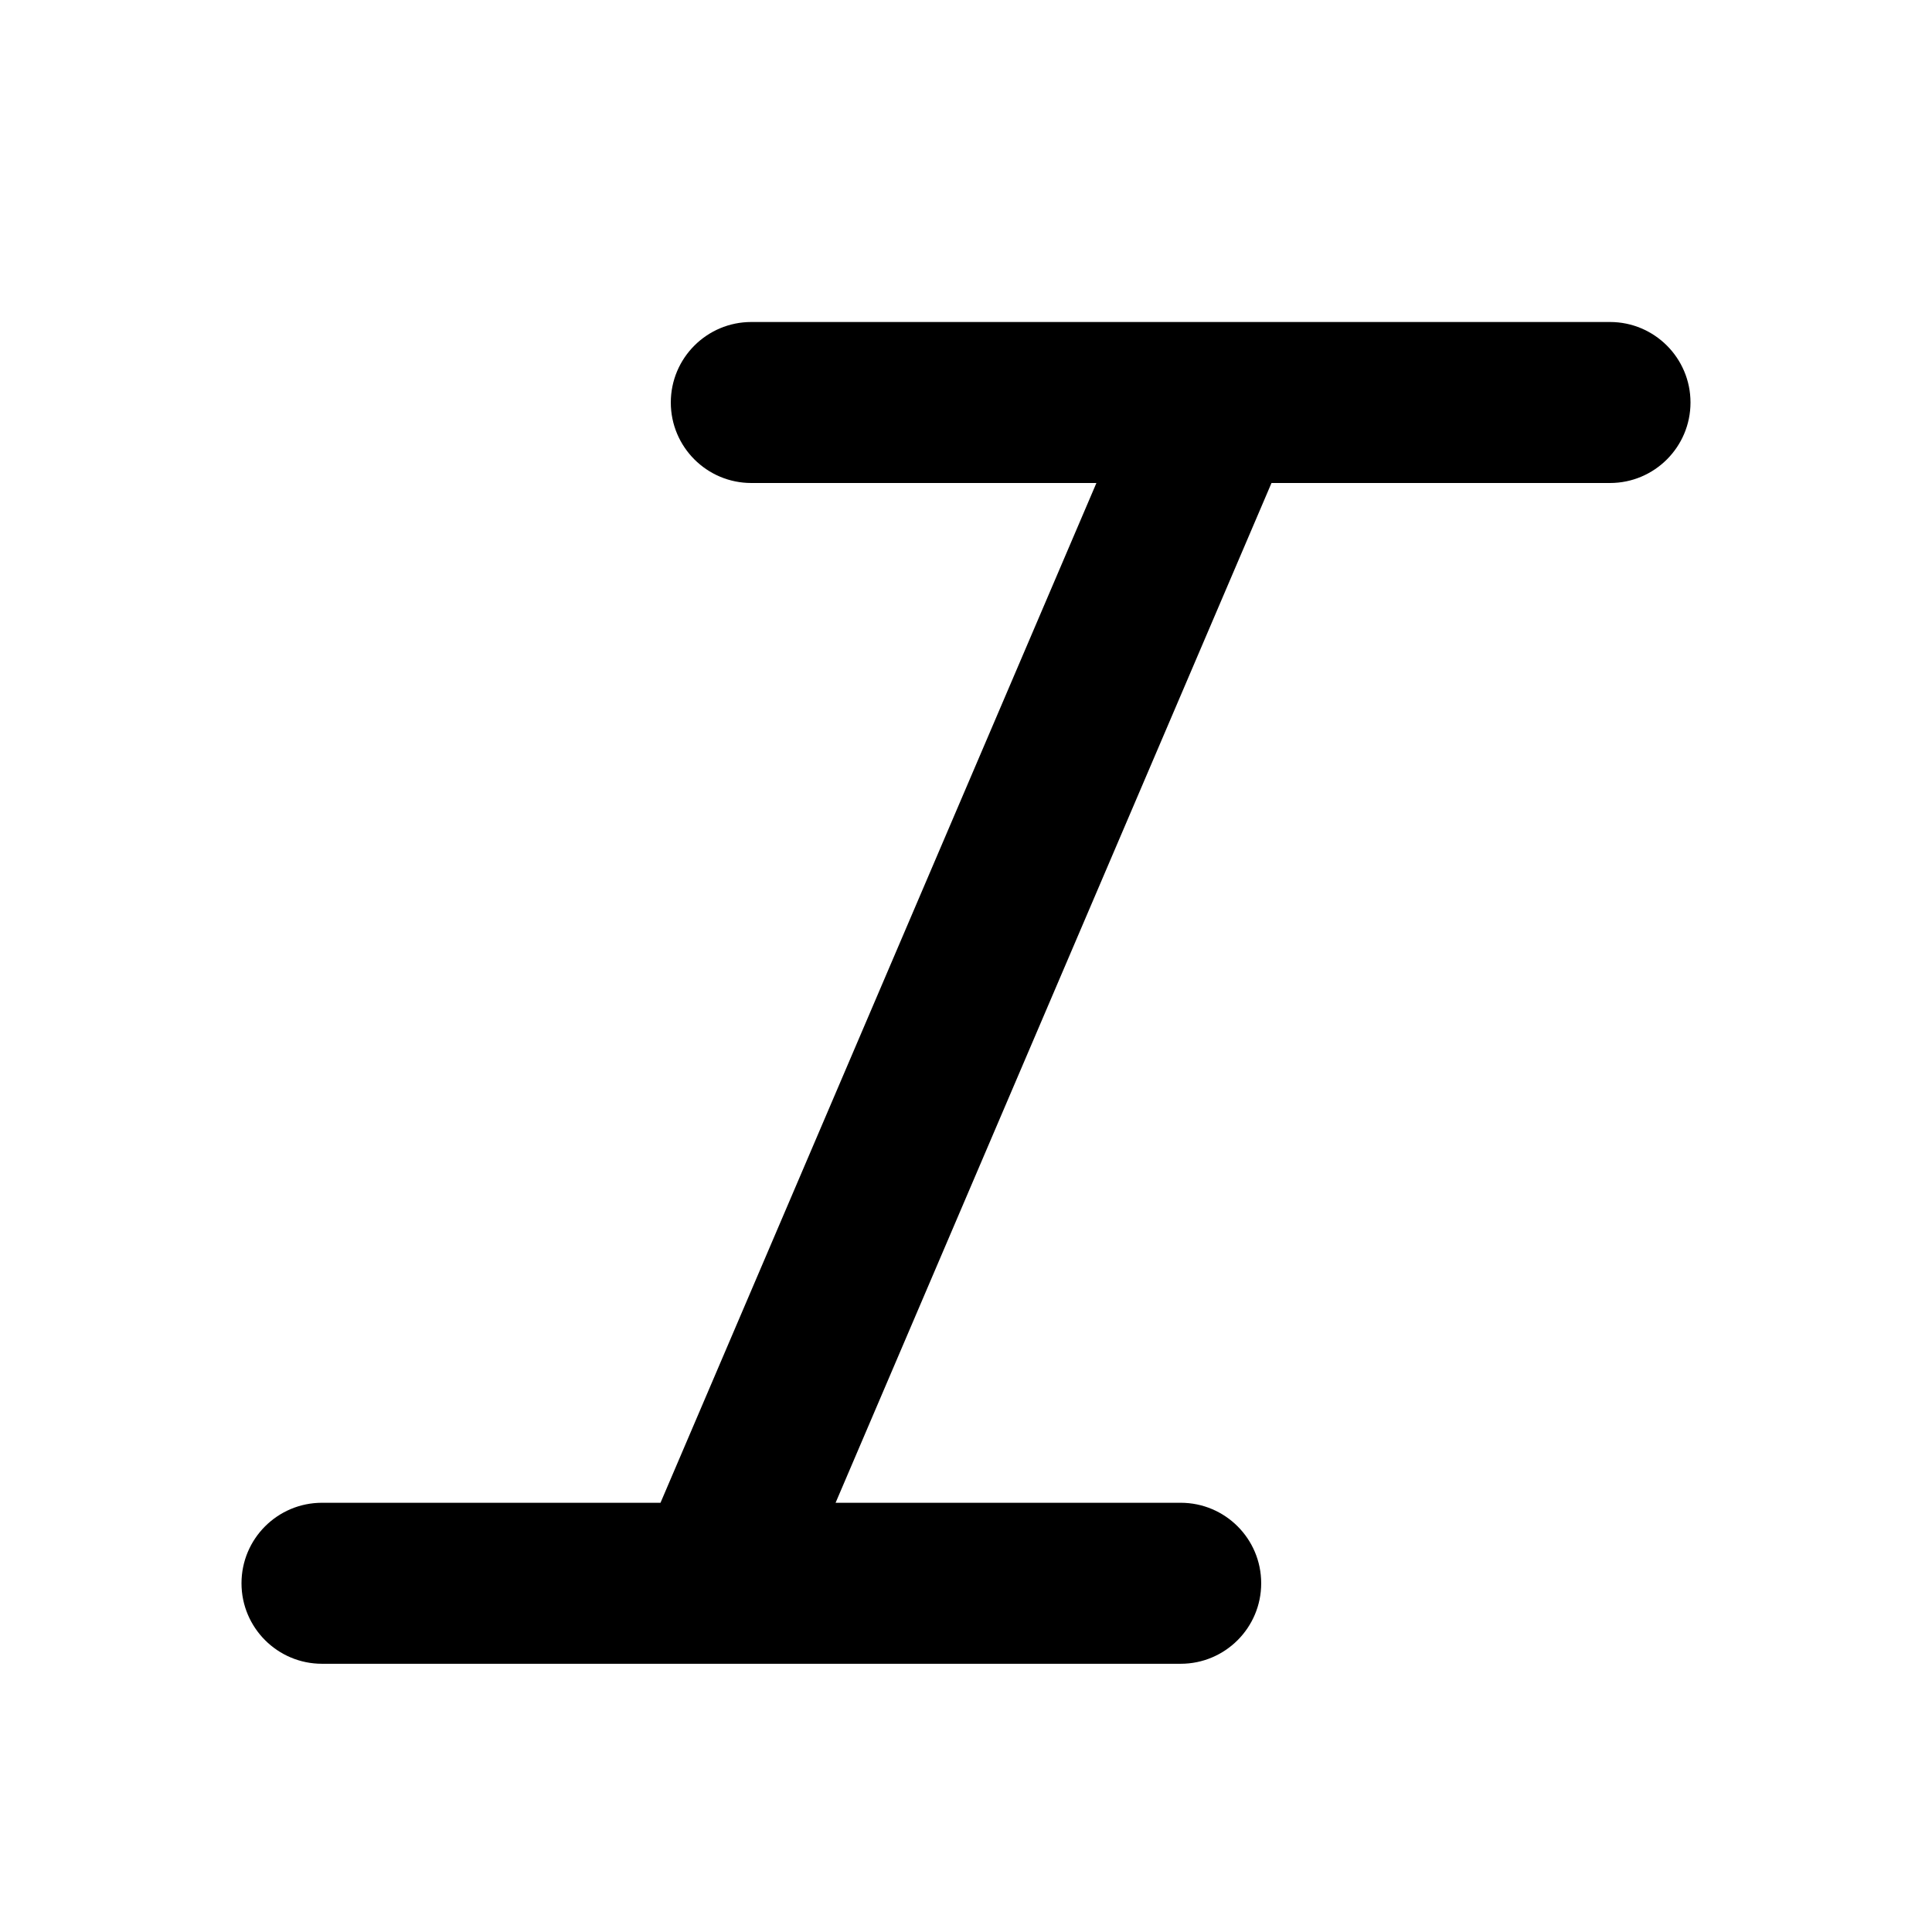 <svg width="24" height="24" viewBox="0 0 24 24" fill="none" xmlns="http://www.w3.org/2000/svg">
<path d="M8.333 5C8.333 5.552 8.781 6 9.333 6H13.62L8.205 18.668H4C3.448 18.668 3 19.115 3 19.668C3 20.22 3.448 20.668 4 20.668H14.667C15.219 20.668 15.667 20.22 15.667 19.668C15.667 19.115 15.219 18.668 14.667 18.668H10.38L15.795 6H20C20.552 6 21 5.552 21 5C21 4.448 20.552 4 20 4H9.333C8.781 4 8.333 4.448 8.333 5Z" fill="black"/>
</svg>
